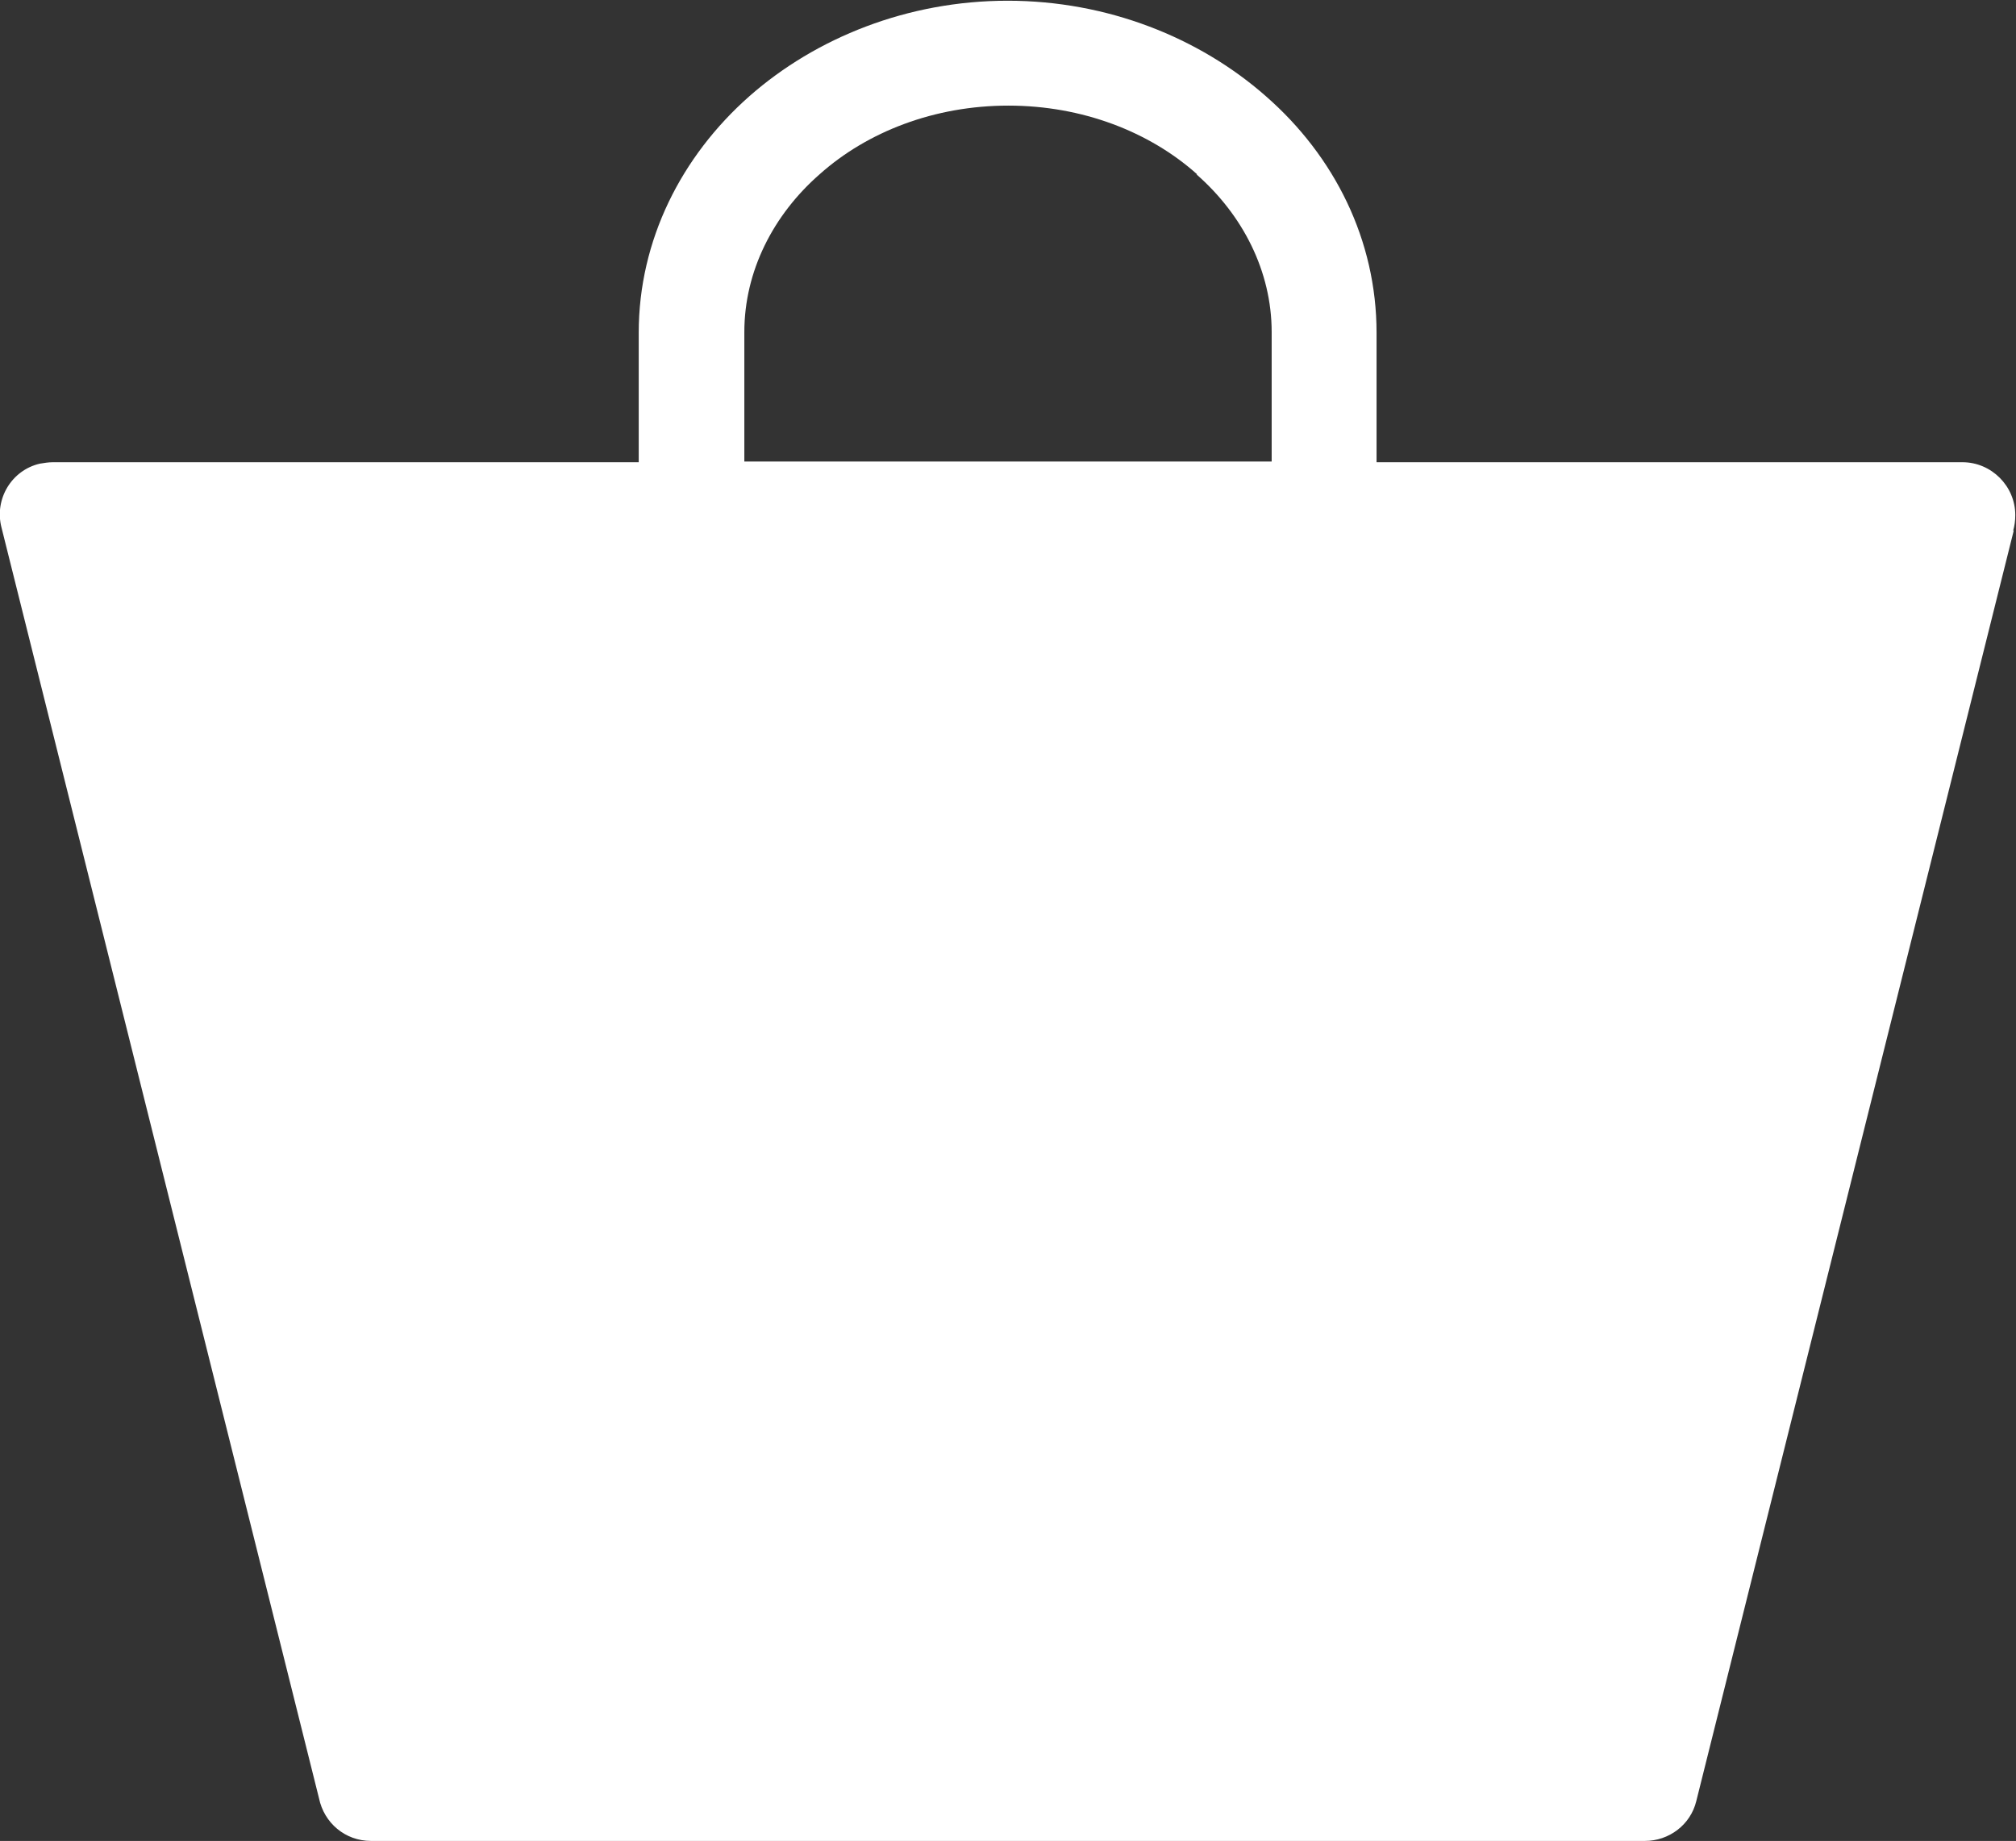 <?xml version="1.0" encoding="UTF-8"?>
<svg id="Layer_2" data-name="Layer 2" xmlns="http://www.w3.org/2000/svg" viewBox="0 0 27.87 25.45">
  <rect x="0" y="0" width="27.87" height="25.45" fill="#333333" stroke="none"/>
  <defs>
    <style>
      .cls-1 {
        fill: #fff;
        fill-rule: evenodd;
      }
    </style>
  </defs>
  <g id="Layer_1-2" data-name="Layer 1">
    <path class="cls-1" d="M27.84,7.33l-4.39,17.57c-.08.33-.38.55-.71.55H5.13c-.36,0-.65-.25-.72-.59L.02,7.29c-.1-.39.14-.79.53-.88.06-.01.12-.02.18-.02h8.1v-1.79c0-1.28.59-2.44,1.53-3.27.92-.81,2.19-1.32,3.57-1.32s2.65.51,3.57,1.32c.95.83,1.53,1.99,1.53,3.27v1.79h8.1c.4,0,.73.33.73.73,0,.08-.01.15-.03.22h0ZM16.55,2.41c-.66-.59-1.59-.95-2.61-.95s-1.95.36-2.61.95c-.64.56-1.04,1.34-1.04,2.18v1.79h7.29v-1.79c0-.84-.4-1.62-1.04-2.18Z"/>
  </g>
</svg>